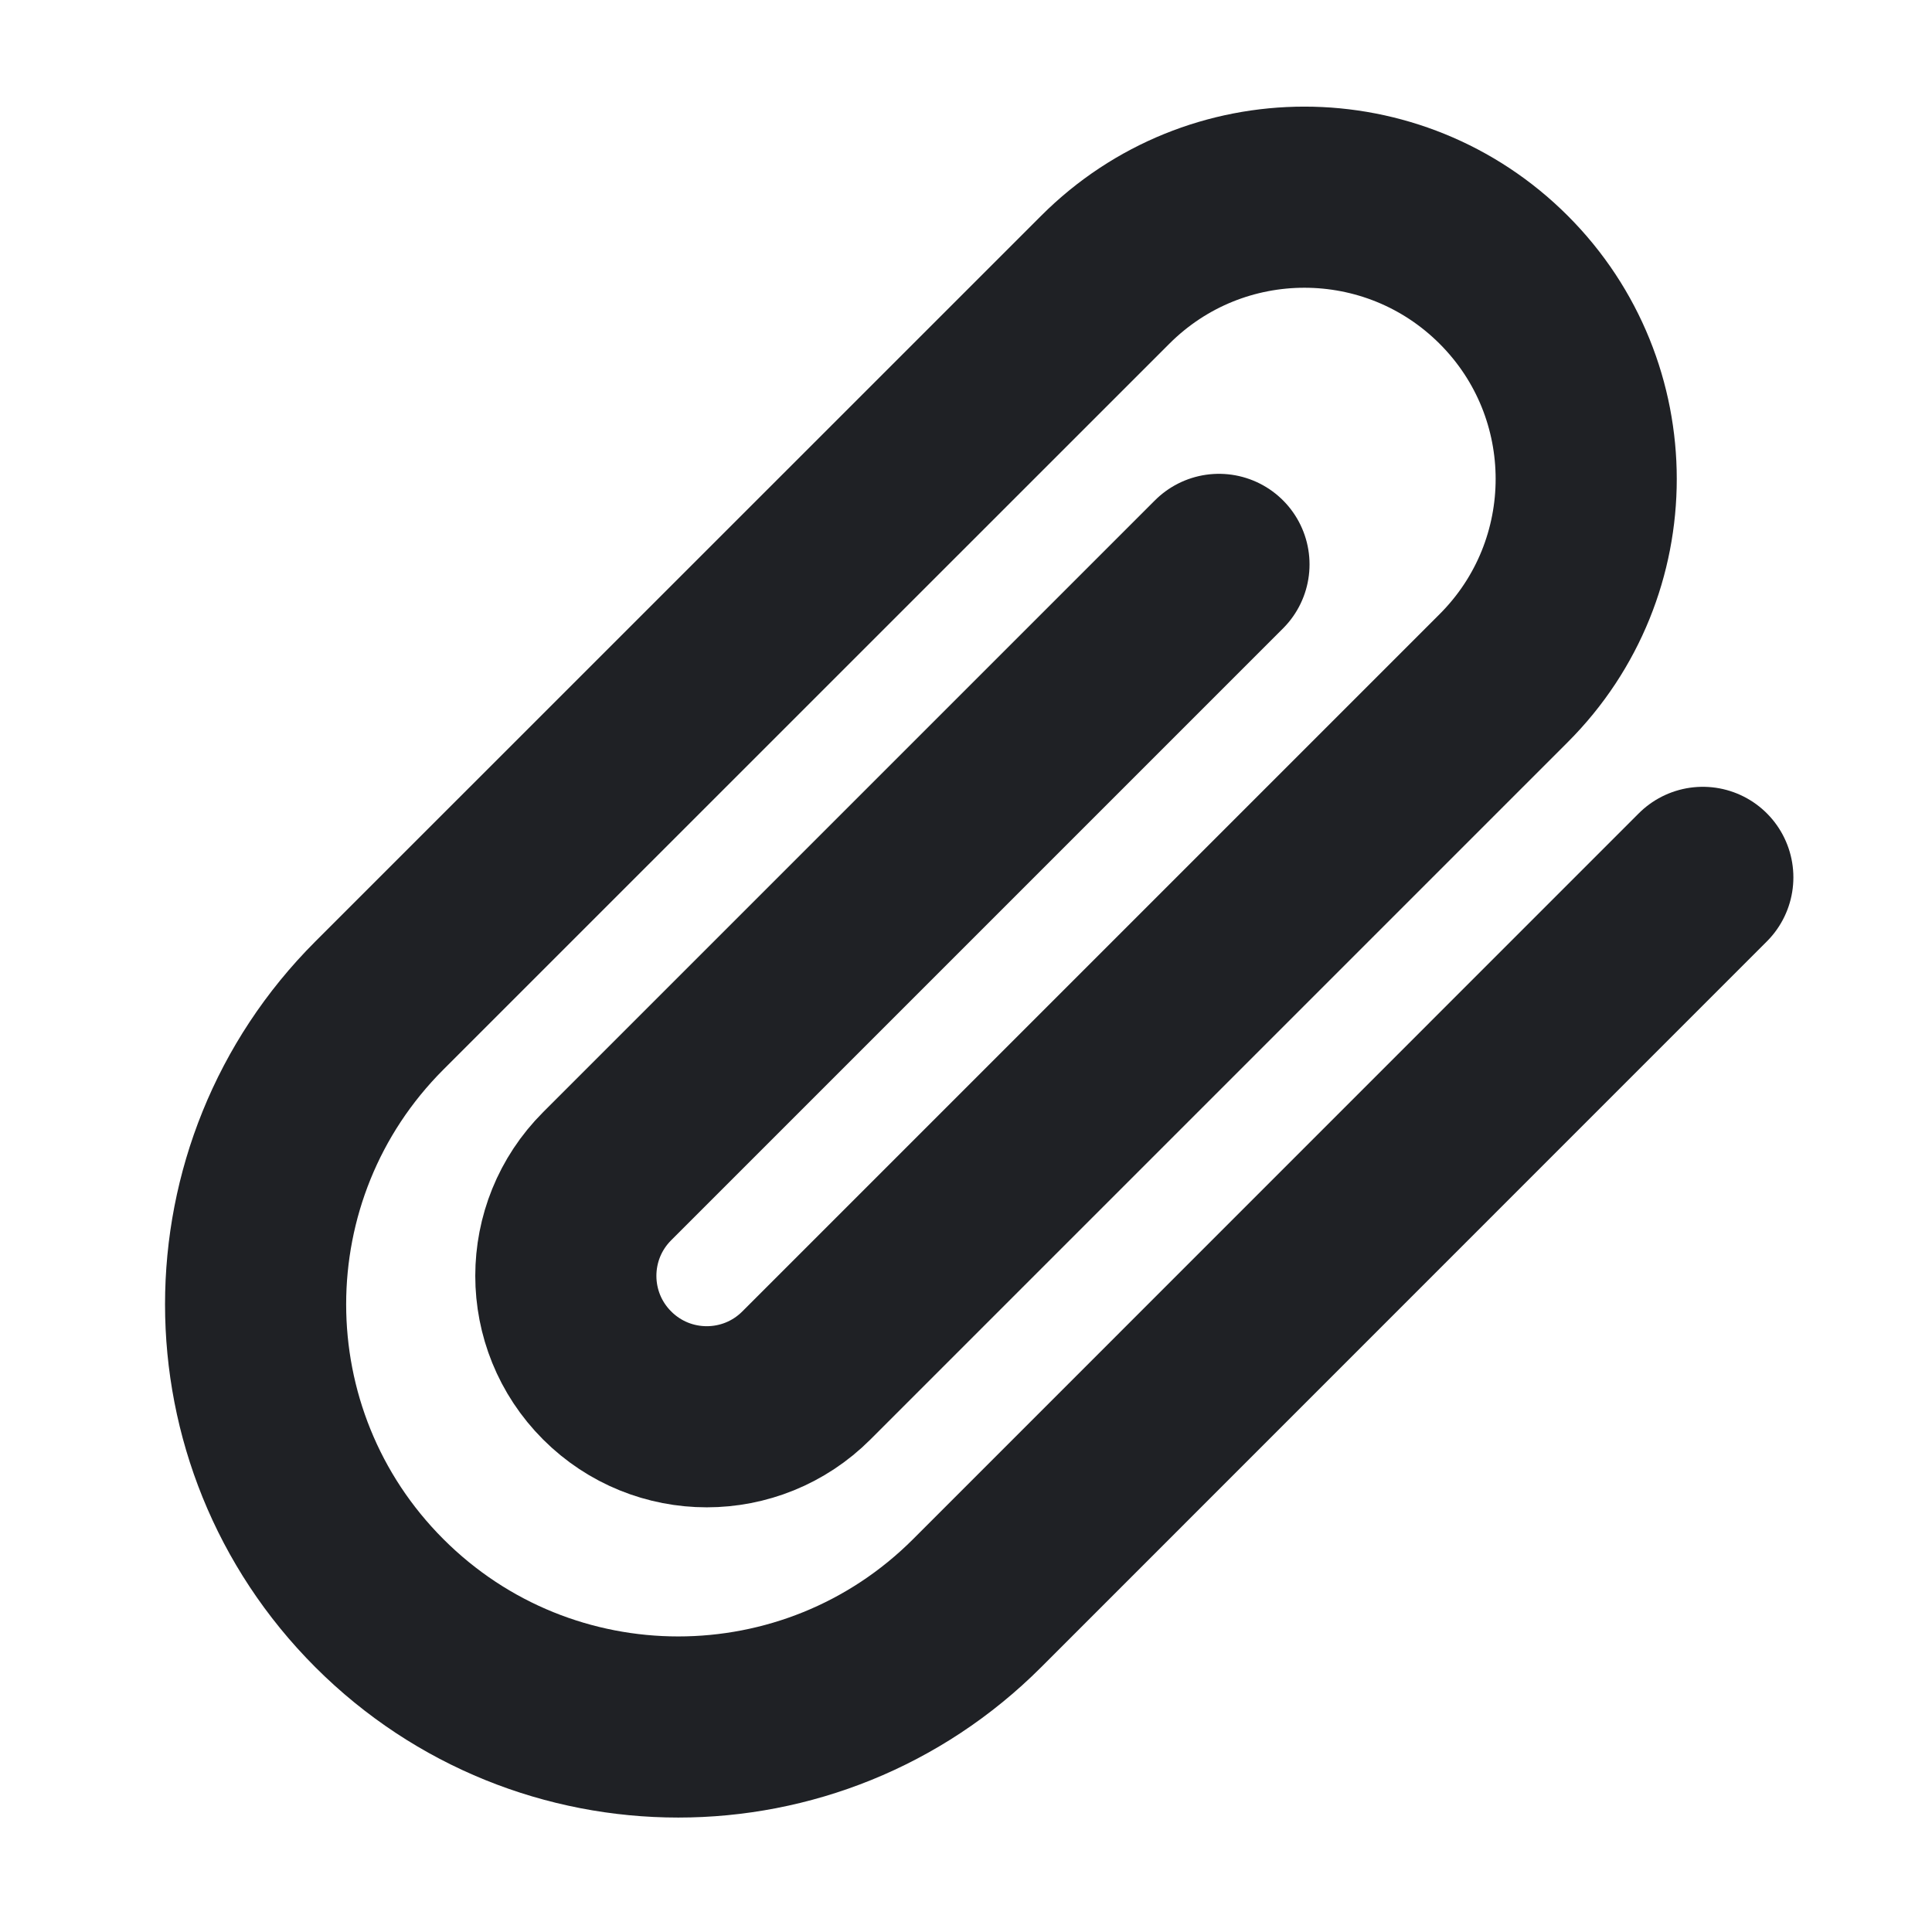 <svg width="16" height="16" viewBox="0 0 16 16" fill="none" xmlns="http://www.w3.org/2000/svg">
<path d="M14.102 7.266L8.092 13.277C6.725 14.644 4.509 14.644 3.142 13.277C1.775 11.91 1.775 9.694 3.142 8.327L9.153 2.317C10.064 1.405 11.541 1.405 12.453 2.317C13.364 3.228 13.364 4.705 12.453 5.616L6.678 11.391C6.222 11.847 5.484 11.847 5.028 11.391C4.572 10.935 4.572 10.197 5.028 9.741L10.095 4.674" stroke="#1F2125" stroke-width="1.5" stroke-linecap="round" stroke-linejoin="round"/>
</svg>
